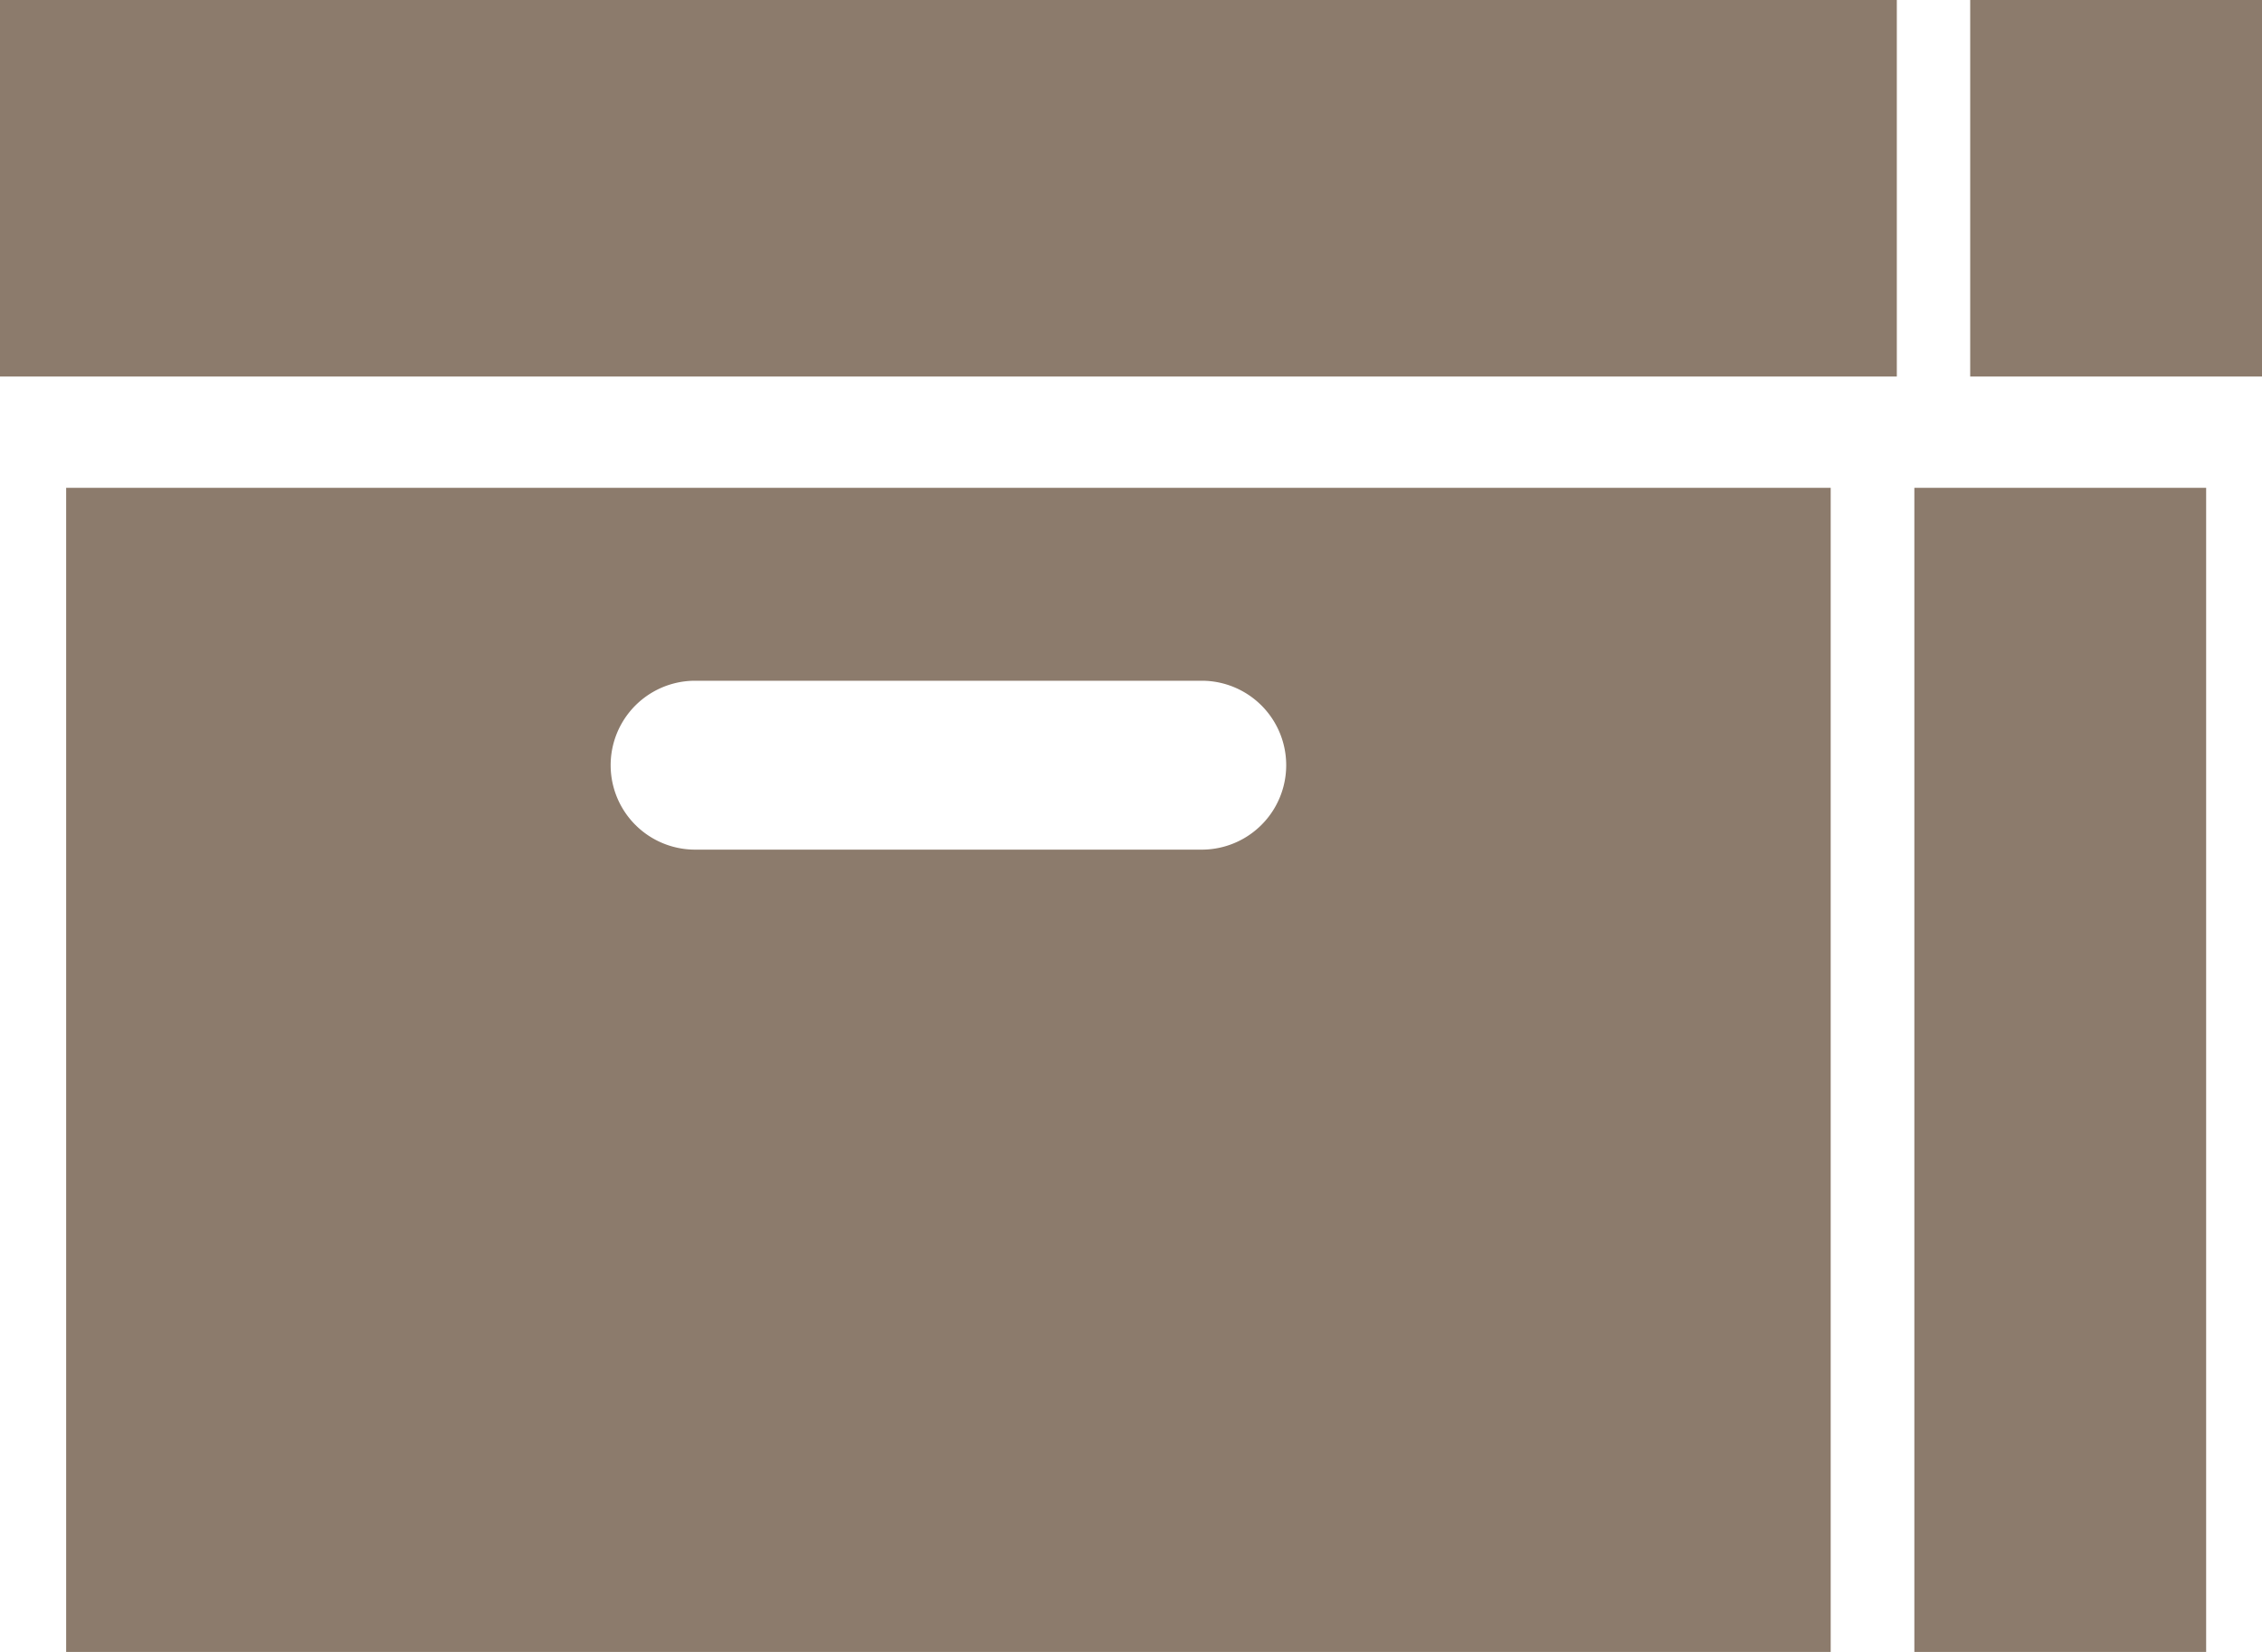 <svg xmlns="http://www.w3.org/2000/svg" width="200" height="146.074" viewBox="0 0 200 146.074"><path d="M2578.905,1432.647v33.294h167.712v-33.294Zm174.2,0v33.294h25.8v-33.294Zm-168.351,43.136v102.938h156.016V1475.783Zm163.413,0v102.938h25.8V1475.783Zm-107.807,17.059h44.8a7.467,7.467,0,0,1,0,14.935h-44.79a7.467,7.467,0,0,1-.01-14.935Z" transform="translate(-2578.905 -1432.647)"/>
  <style>
        path { fill: #8c7b6c; }
        @media (prefers-color-scheme: dark) {
            path { fill: #FFF; }
        }
    </style>
</svg>